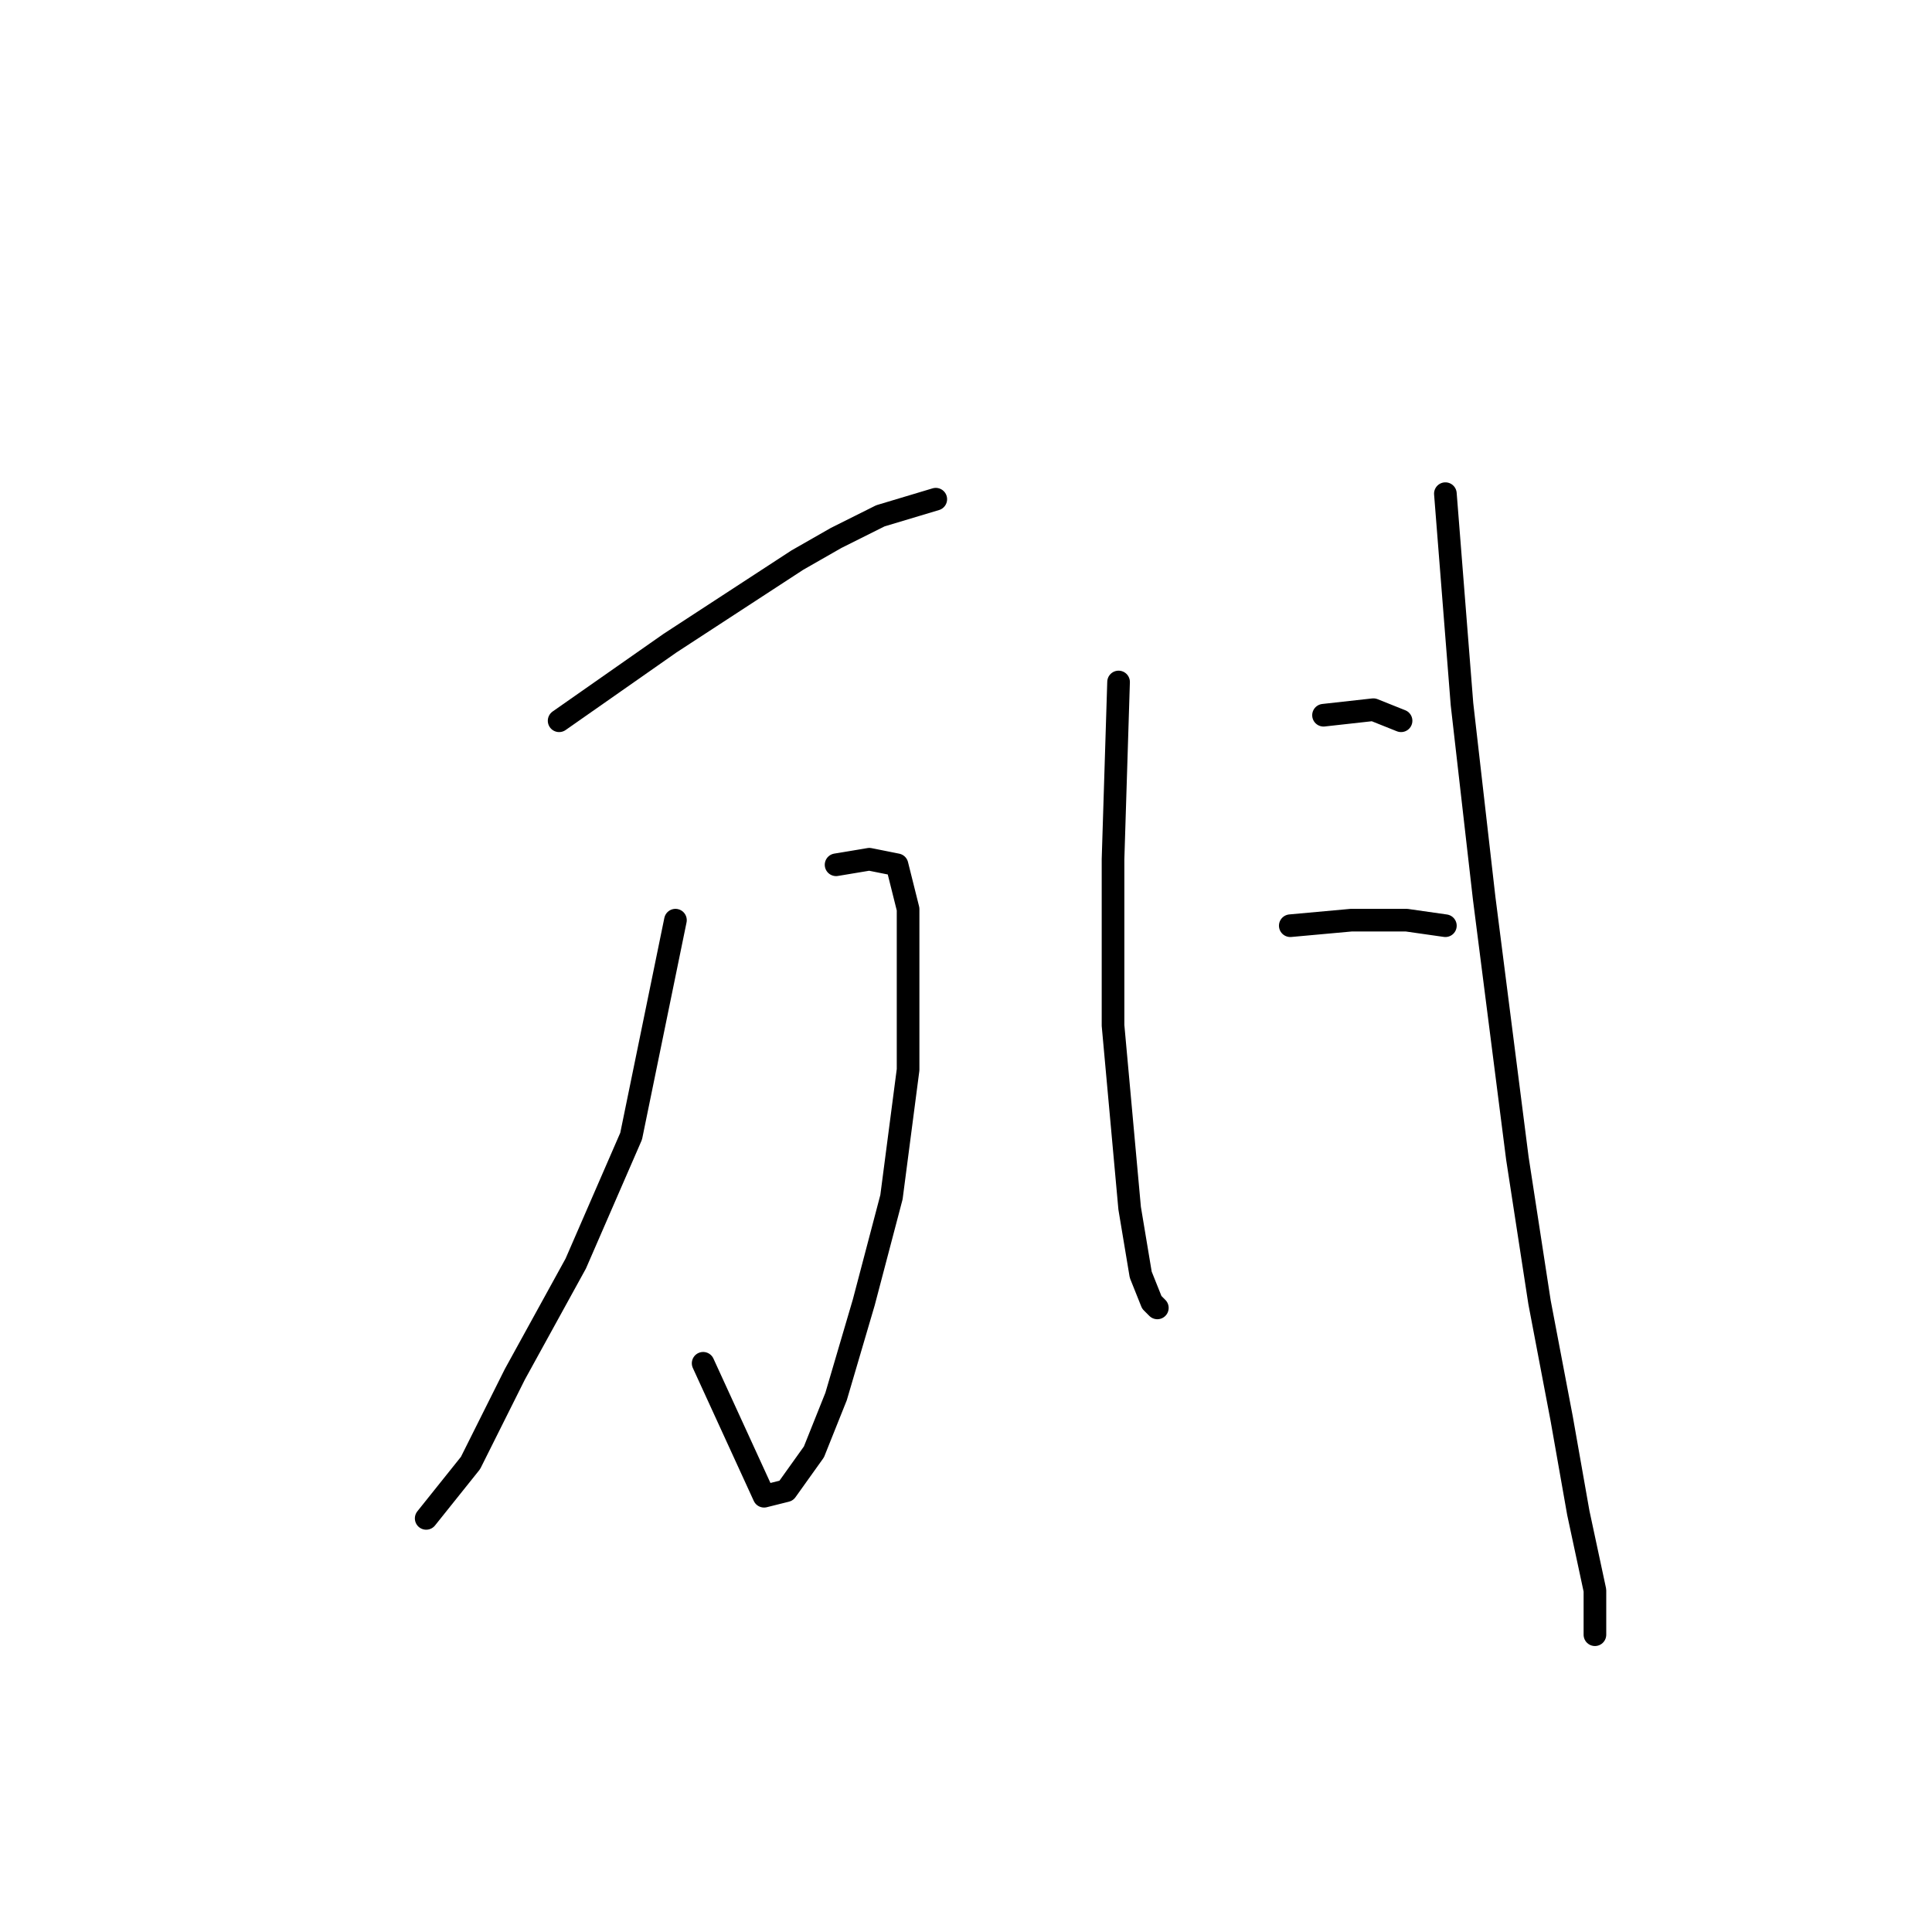 <?xml version="1.0" standalone="no"?>
    <svg width="256" height="256" xmlns="http://www.w3.org/2000/svg" version="1.1">
    <polyline stroke="black" stroke-width="3" stroke-linecap="round" fill="transparent" stroke-linejoin="round" points="74.087 95.505 81.427 90.367 88.766 85.23 105.647 74.22 110.785 71.284 116.656 68.349 123.996 66.147 123.996 66.147 " />
        <polyline stroke="black" stroke-width="3" stroke-linecap="round" fill="transparent" stroke-linejoin="round" points="110.785 114.588 115.189 113.854 118.858 114.588 120.326 120.459 120.326 141.744 118.124 158.625 114.455 172.57 110.785 185.047 107.849 192.386 104.179 197.524 101.243 198.258 93.17 180.643 93.17 180.643 " />
        <polyline stroke="black" stroke-width="3" stroke-linecap="round" fill="transparent" stroke-linejoin="round" points="89.5 121.927 83.629 150.551 76.289 167.432 68.216 182.111 62.344 193.854 56.472 201.194 56.472 201.194 " />
        <polyline stroke="black" stroke-width="3" stroke-linecap="round" fill="transparent" stroke-linejoin="round" points="148.216 90.367 147.482 113.854 147.482 135.872 149.684 160.093 151.152 168.9 152.62 172.57 153.354 173.304 153.354 173.304 " />
        <polyline stroke="black" stroke-width="3" stroke-linecap="round" fill="transparent" stroke-linejoin="round" points="175.373 94.771 181.978 94.037 185.648 95.505 185.648 95.505 " />
        <polyline stroke="black" stroke-width="3" stroke-linecap="round" fill="transparent" stroke-linejoin="round" points="170.969 122.661 179.042 121.927 186.382 121.927 191.52 122.661 191.52 122.661 " />
        <polyline stroke="black" stroke-width="3" stroke-linecap="round" fill="transparent" stroke-linejoin="round" points="191.52 65.413 193.721 93.303 196.657 118.991 201.061 153.487 203.997 172.57 206.932 187.983 209.134 200.46 211.336 210.735 211.336 216.607 211.336 216.607 " />
        </svg>